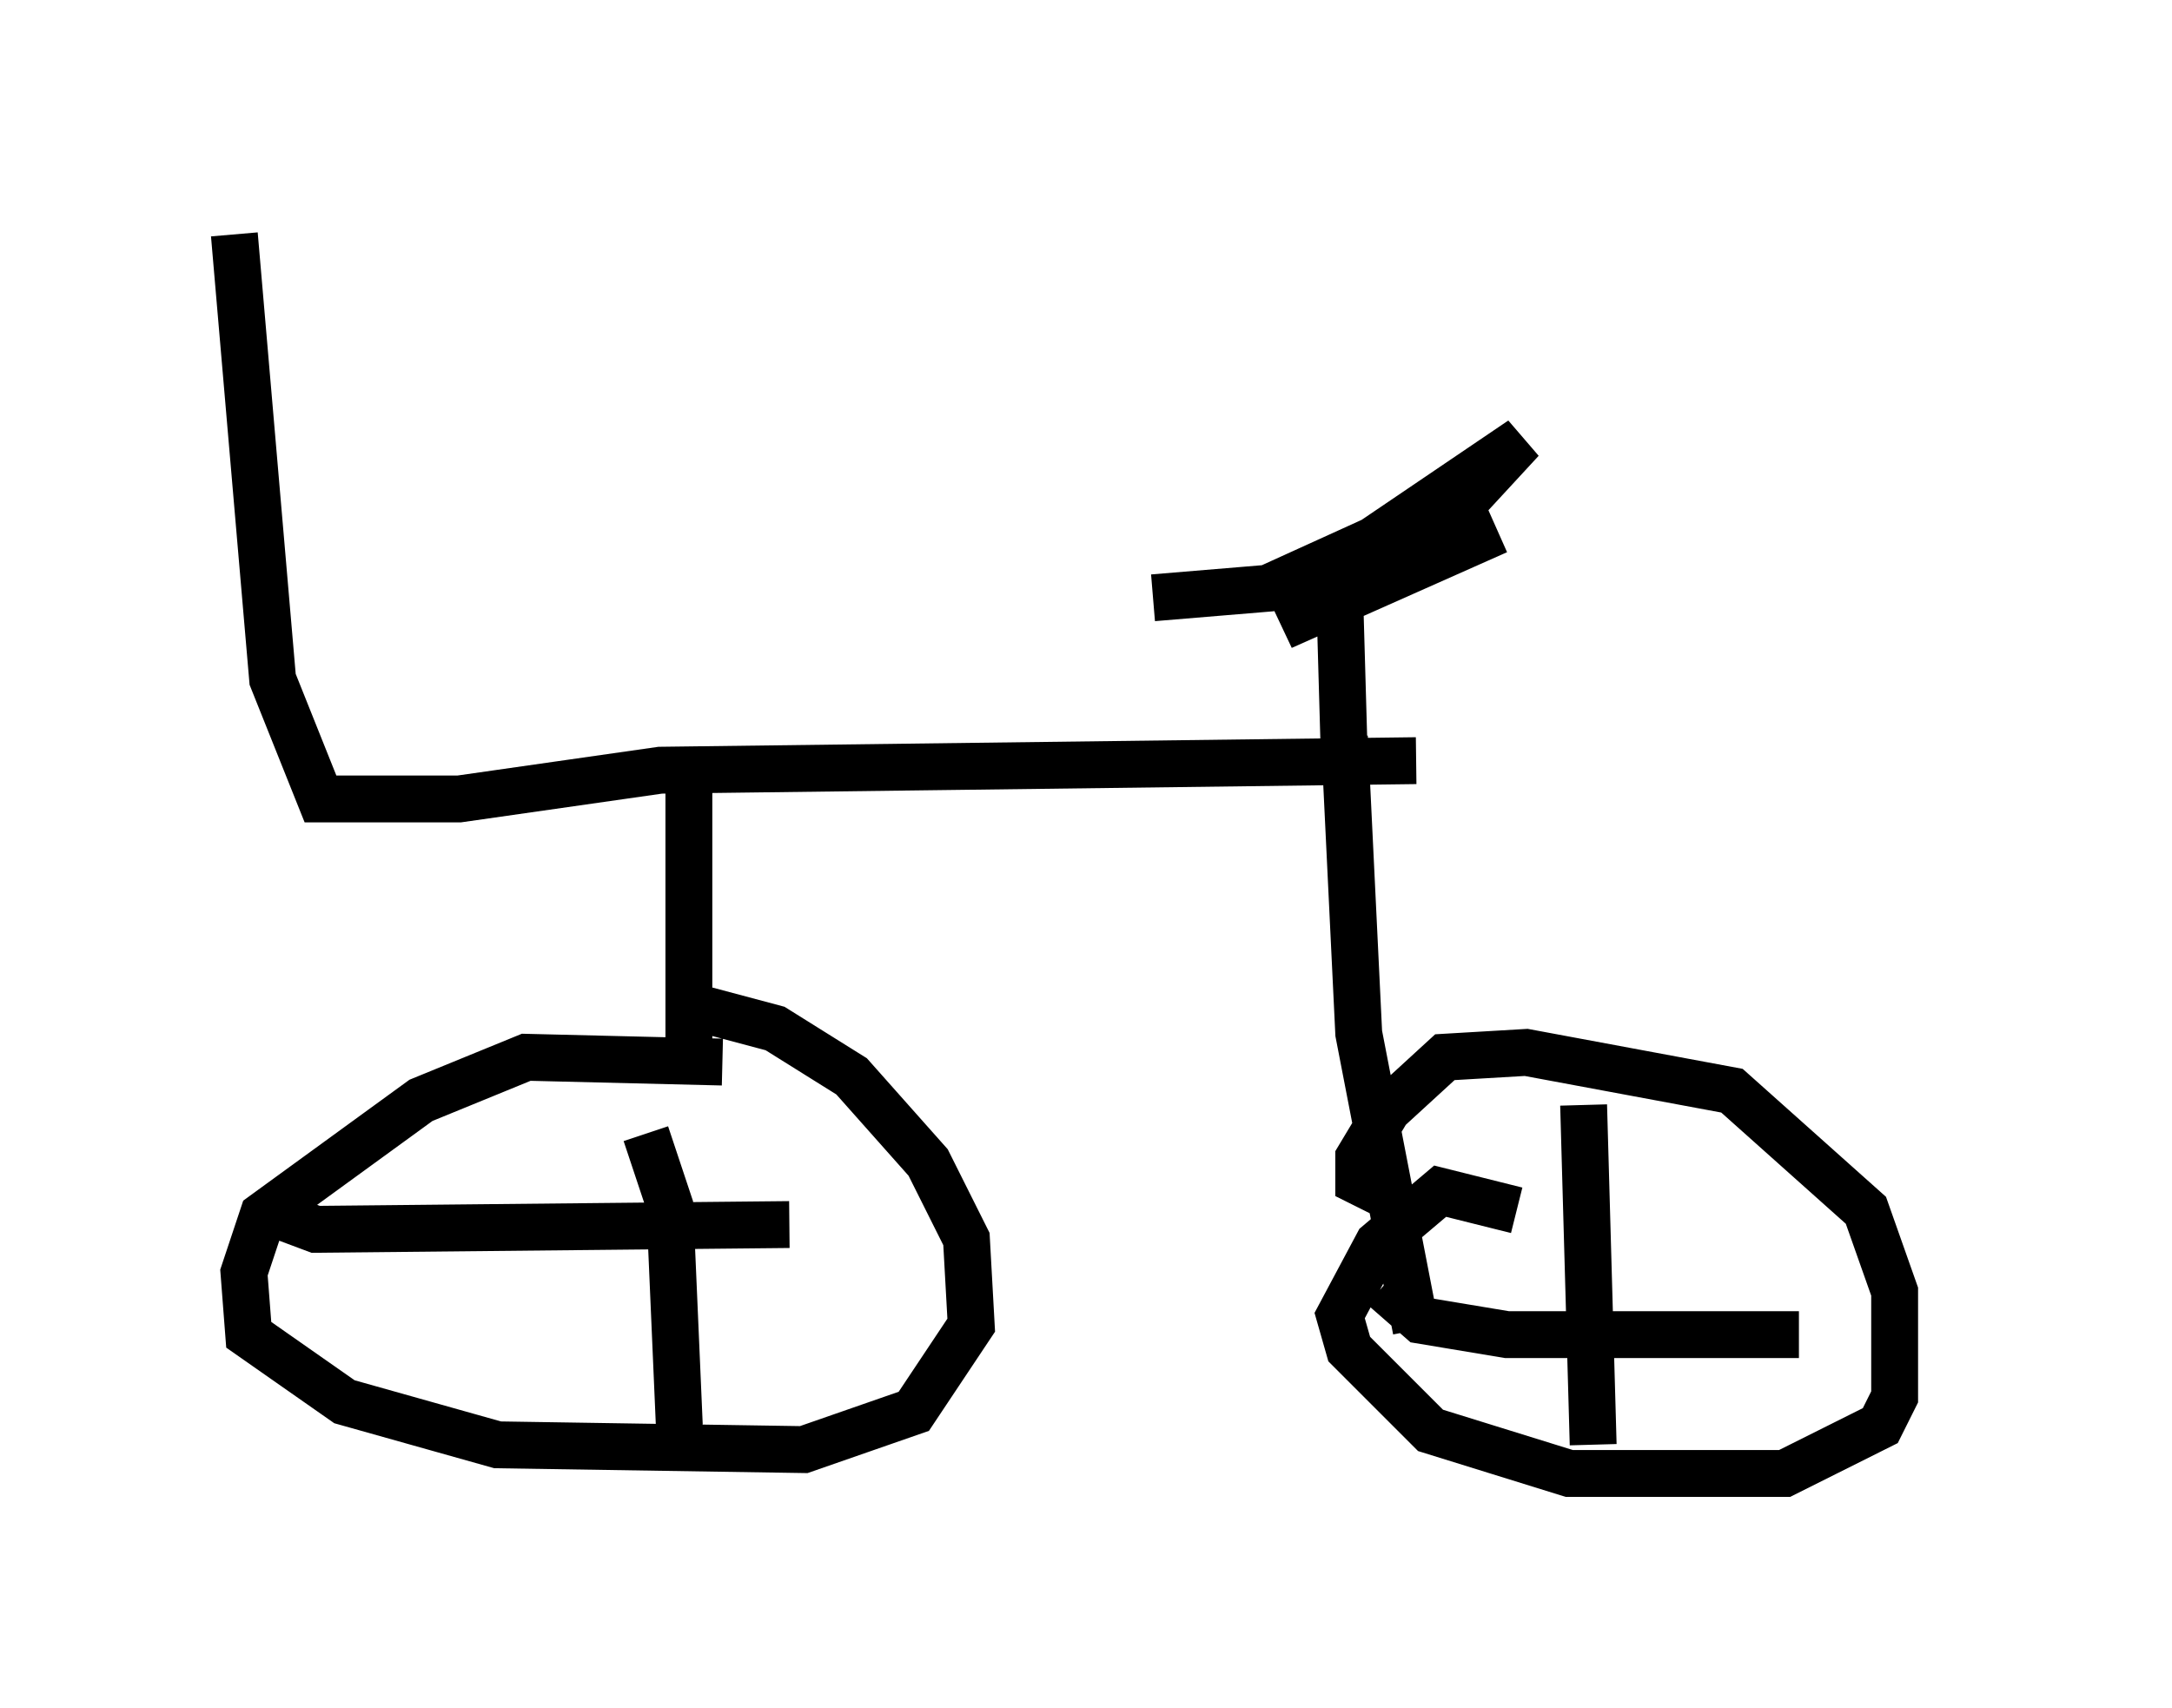 <?xml version="1.0" encoding="utf-8" ?>
<svg baseProfile="full" height="36.44" version="1.1" width="46.342" xmlns="http://www.w3.org/2000/svg" xmlns:ev="http://www.w3.org/2001/xml-events" xmlns:xlink="http://www.w3.org/1999/xlink"><defs /><rect fill="white" height="36.44" width="46.342" x="0" y="0" /><path d="M41.342, 15.413 m-11.127, 0.817 l-16.129, 0.204 -4.288, 0.613 l-2.96, 0.0 -1.021, -2.552 l-0.817, -9.494 m23.684, 10.719 l0.306, 6.329 1.225, 6.329 m-15.517, -11.842 l0.0, 6.125 m0.715, 0.0 l-4.185, -0.102 -2.246, 0.919 l-3.369, 2.45 -0.408, 1.225 l0.102, 1.327 2.042, 1.429 l3.267, 0.919 6.533, 0.102 l2.348, -0.817 1.225, -1.838 l-0.102, -1.838 -0.817, -1.633 l-1.633, -1.838 -1.633, -1.021 l-1.531, -0.408 -0.102, 0.51 m17.456, 3.777 l-1.633, -0.408 -1.327, 1.123 l-0.817, 1.531 0.204, 0.715 l1.735, 1.735 2.96, 0.919 l4.594, 0.0 2.042, -1.021 l0.306, -0.613 0.0, -2.246 l-0.613, -1.735 -2.858, -2.552 l-4.39, -0.817 -1.735, 0.102 l-1.225, 1.123 -0.613, 1.021 l0.0, 0.51 0.613, 0.306 m4.185, -1.94 l0.204, 7.248 m-4.492, -3.369 l0.817, 0.715 1.838, 0.306 l6.227, 0.0 m-24.602, -4.288 l0.51, 1.531 0.204, 4.696 m-8.575, -4.492 l0.817, 0.306 10.106, -0.102 m11.842, -9.902 l-0.102, -3.573 m-3.981, 0.102 l2.45, -0.204 2.246, -1.021 l3.165, -2.144 -2.45, 2.654 l-2.654, 1.327 4.594, -2.042 " fill="none" stroke="black" stroke-width="1" /></svg>